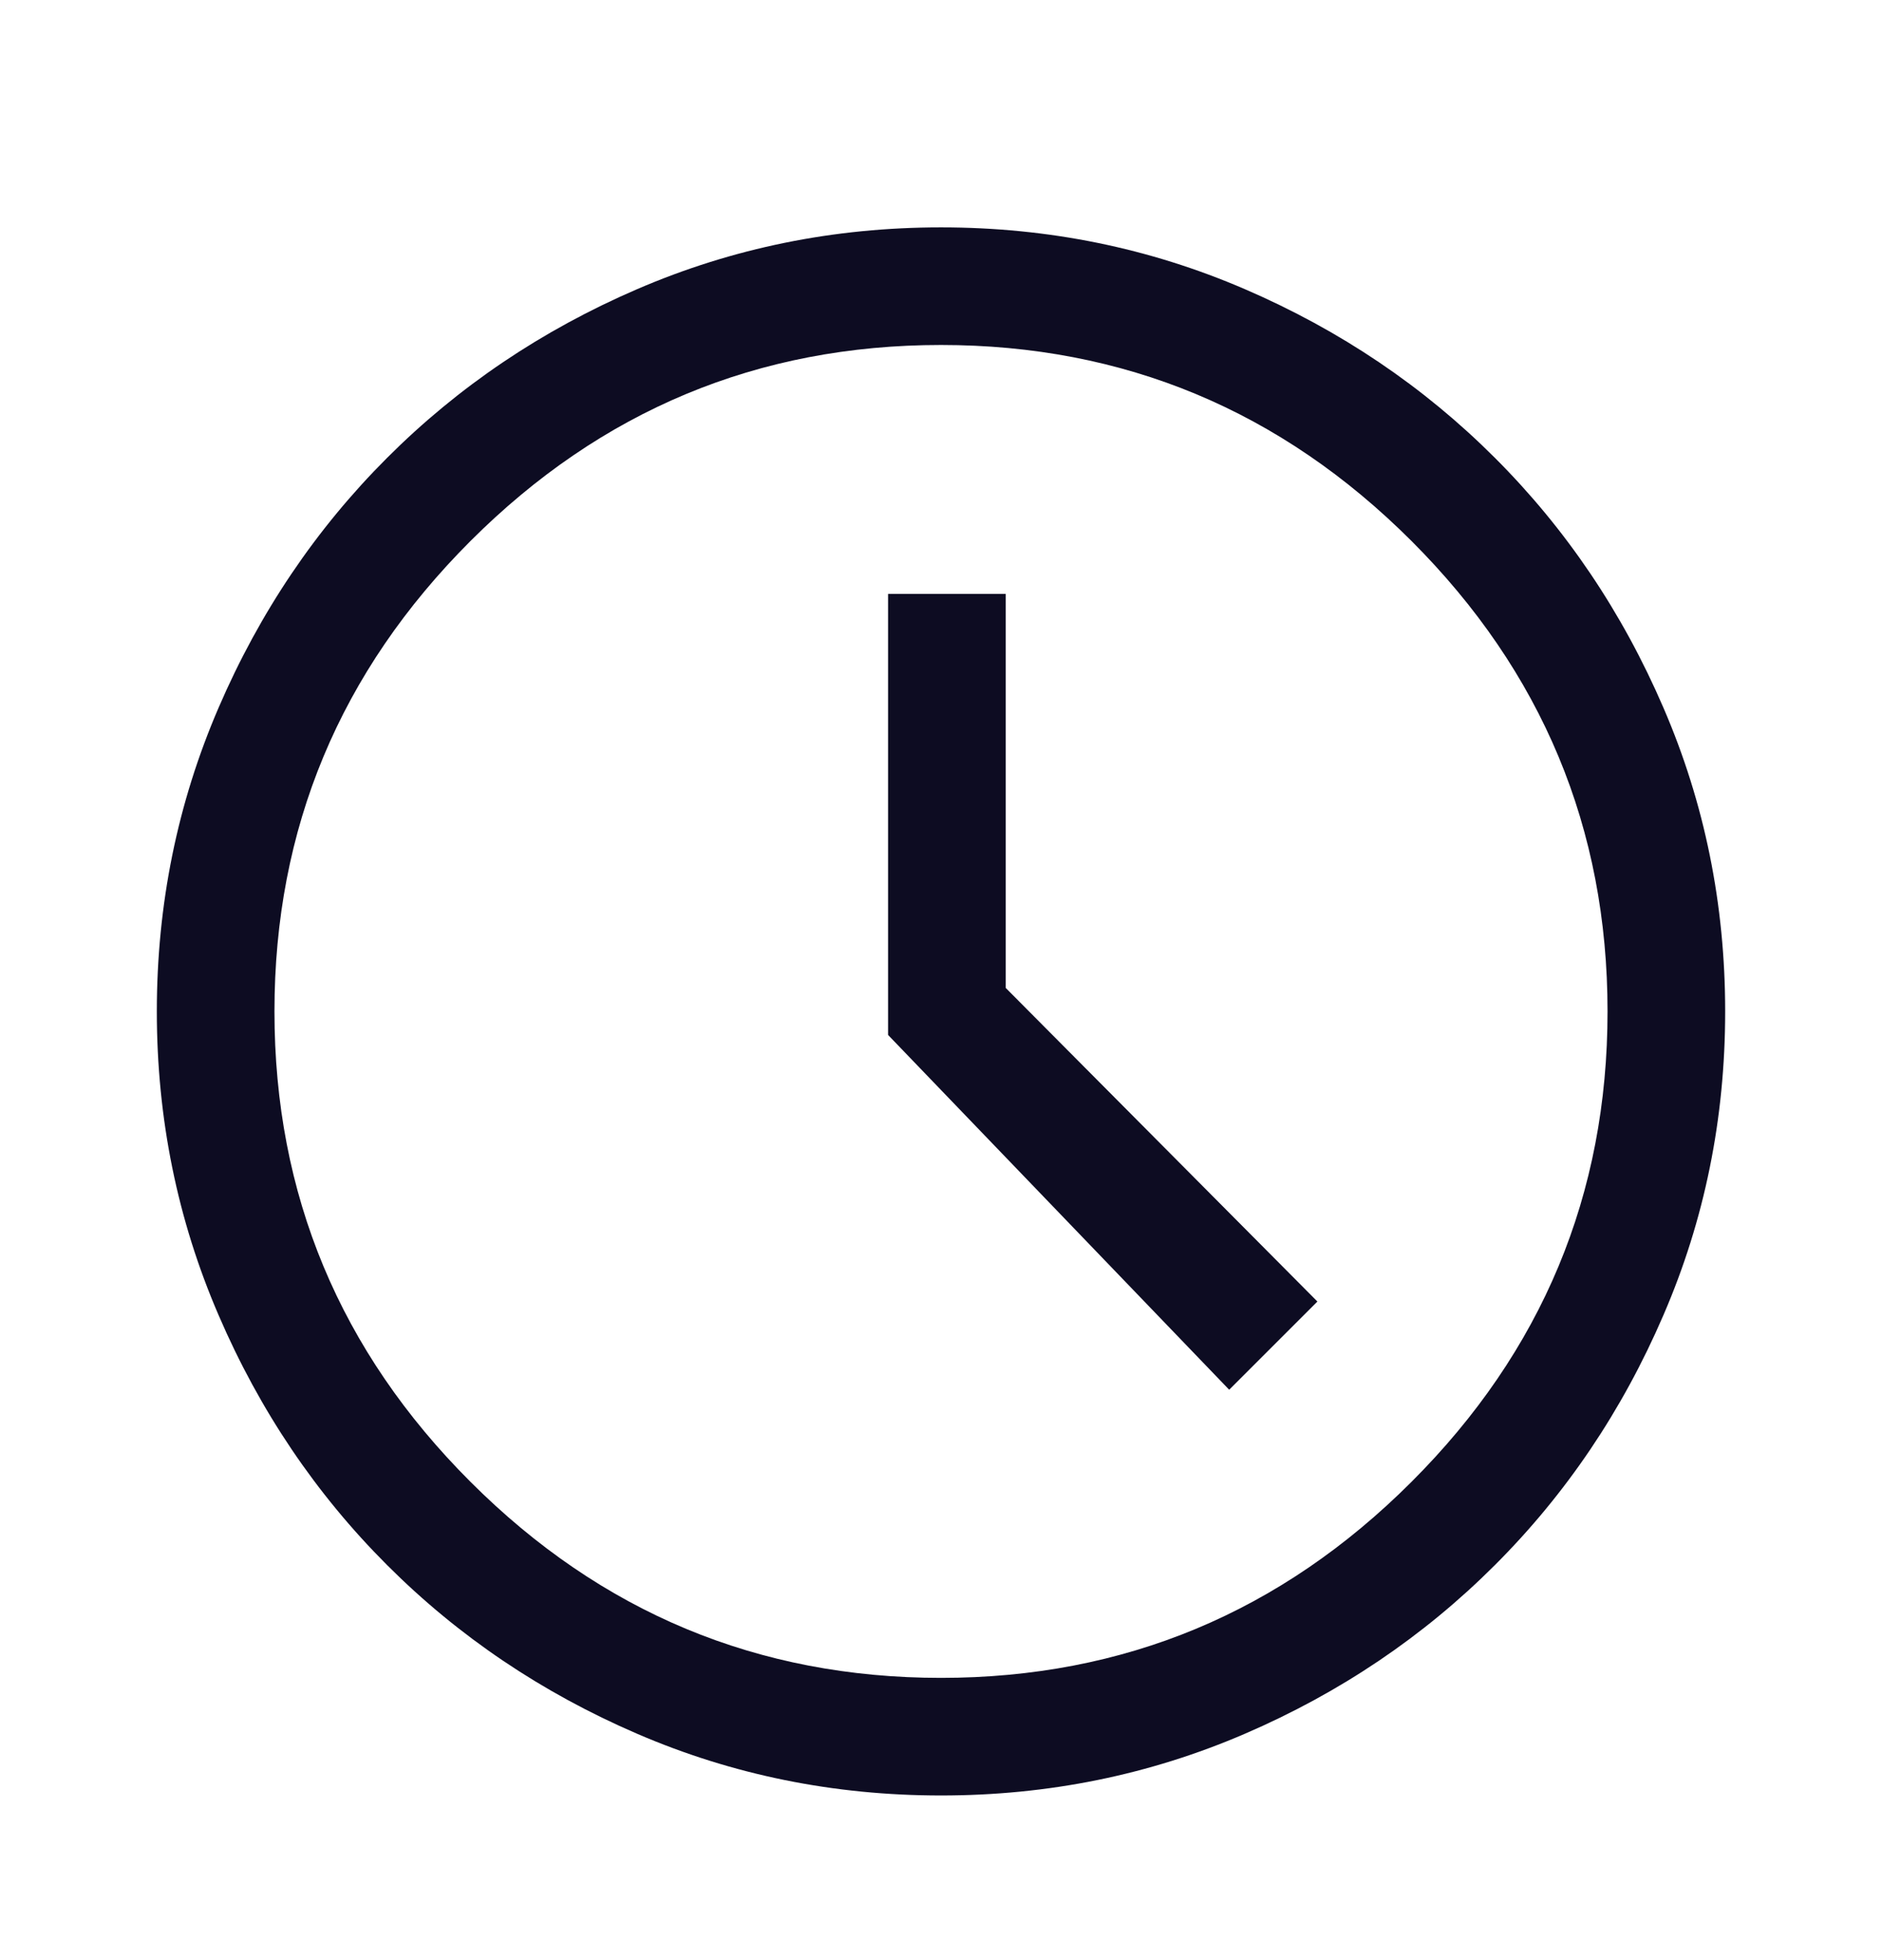 <svg width="24" height="25" viewBox="0 0 24 25" fill="none" xmlns="http://www.w3.org/2000/svg">
<path d="M15.675 17.725L16.8 16.6L12.825 12.6V7.575H11.325V13.2L15.675 17.725ZM12 22.9C10.633 22.9 9.342 22.638 8.125 22.113C6.908 21.588 5.846 20.871 4.938 19.963C4.029 19.055 3.312 17.992 2.788 16.775C2.263 15.559 2 14.267 2 12.9C2 11.534 2.263 10.242 2.788 9.025C3.312 7.809 4.029 6.746 4.938 5.838C5.846 4.93 6.908 4.213 8.125 3.688C9.342 3.163 10.633 2.9 12 2.9C13.367 2.9 14.658 3.163 15.875 3.688C17.092 4.213 18.154 4.93 19.062 5.838C19.971 6.746 20.688 7.809 21.212 9.025C21.738 10.242 22 11.534 22 12.9C22 14.267 21.738 15.559 21.212 16.775C20.688 17.992 19.971 19.055 19.062 19.963C18.154 20.871 17.092 21.588 15.875 22.113C14.658 22.638 13.367 22.9 12 22.9ZM12 21.4C14.333 21.4 16.333 20.567 18 18.9C19.667 17.234 20.5 15.234 20.5 12.9C20.5 10.567 19.667 8.567 18 6.9C16.333 5.234 14.333 4.4 12 4.4C9.667 4.4 7.667 5.234 6 6.9C4.333 8.567 3.5 10.567 3.5 12.9C3.5 15.234 4.333 17.234 6 18.9C7.667 20.567 9.667 21.4 12 21.4Z" fill="#0D0C22"/>
</svg>

